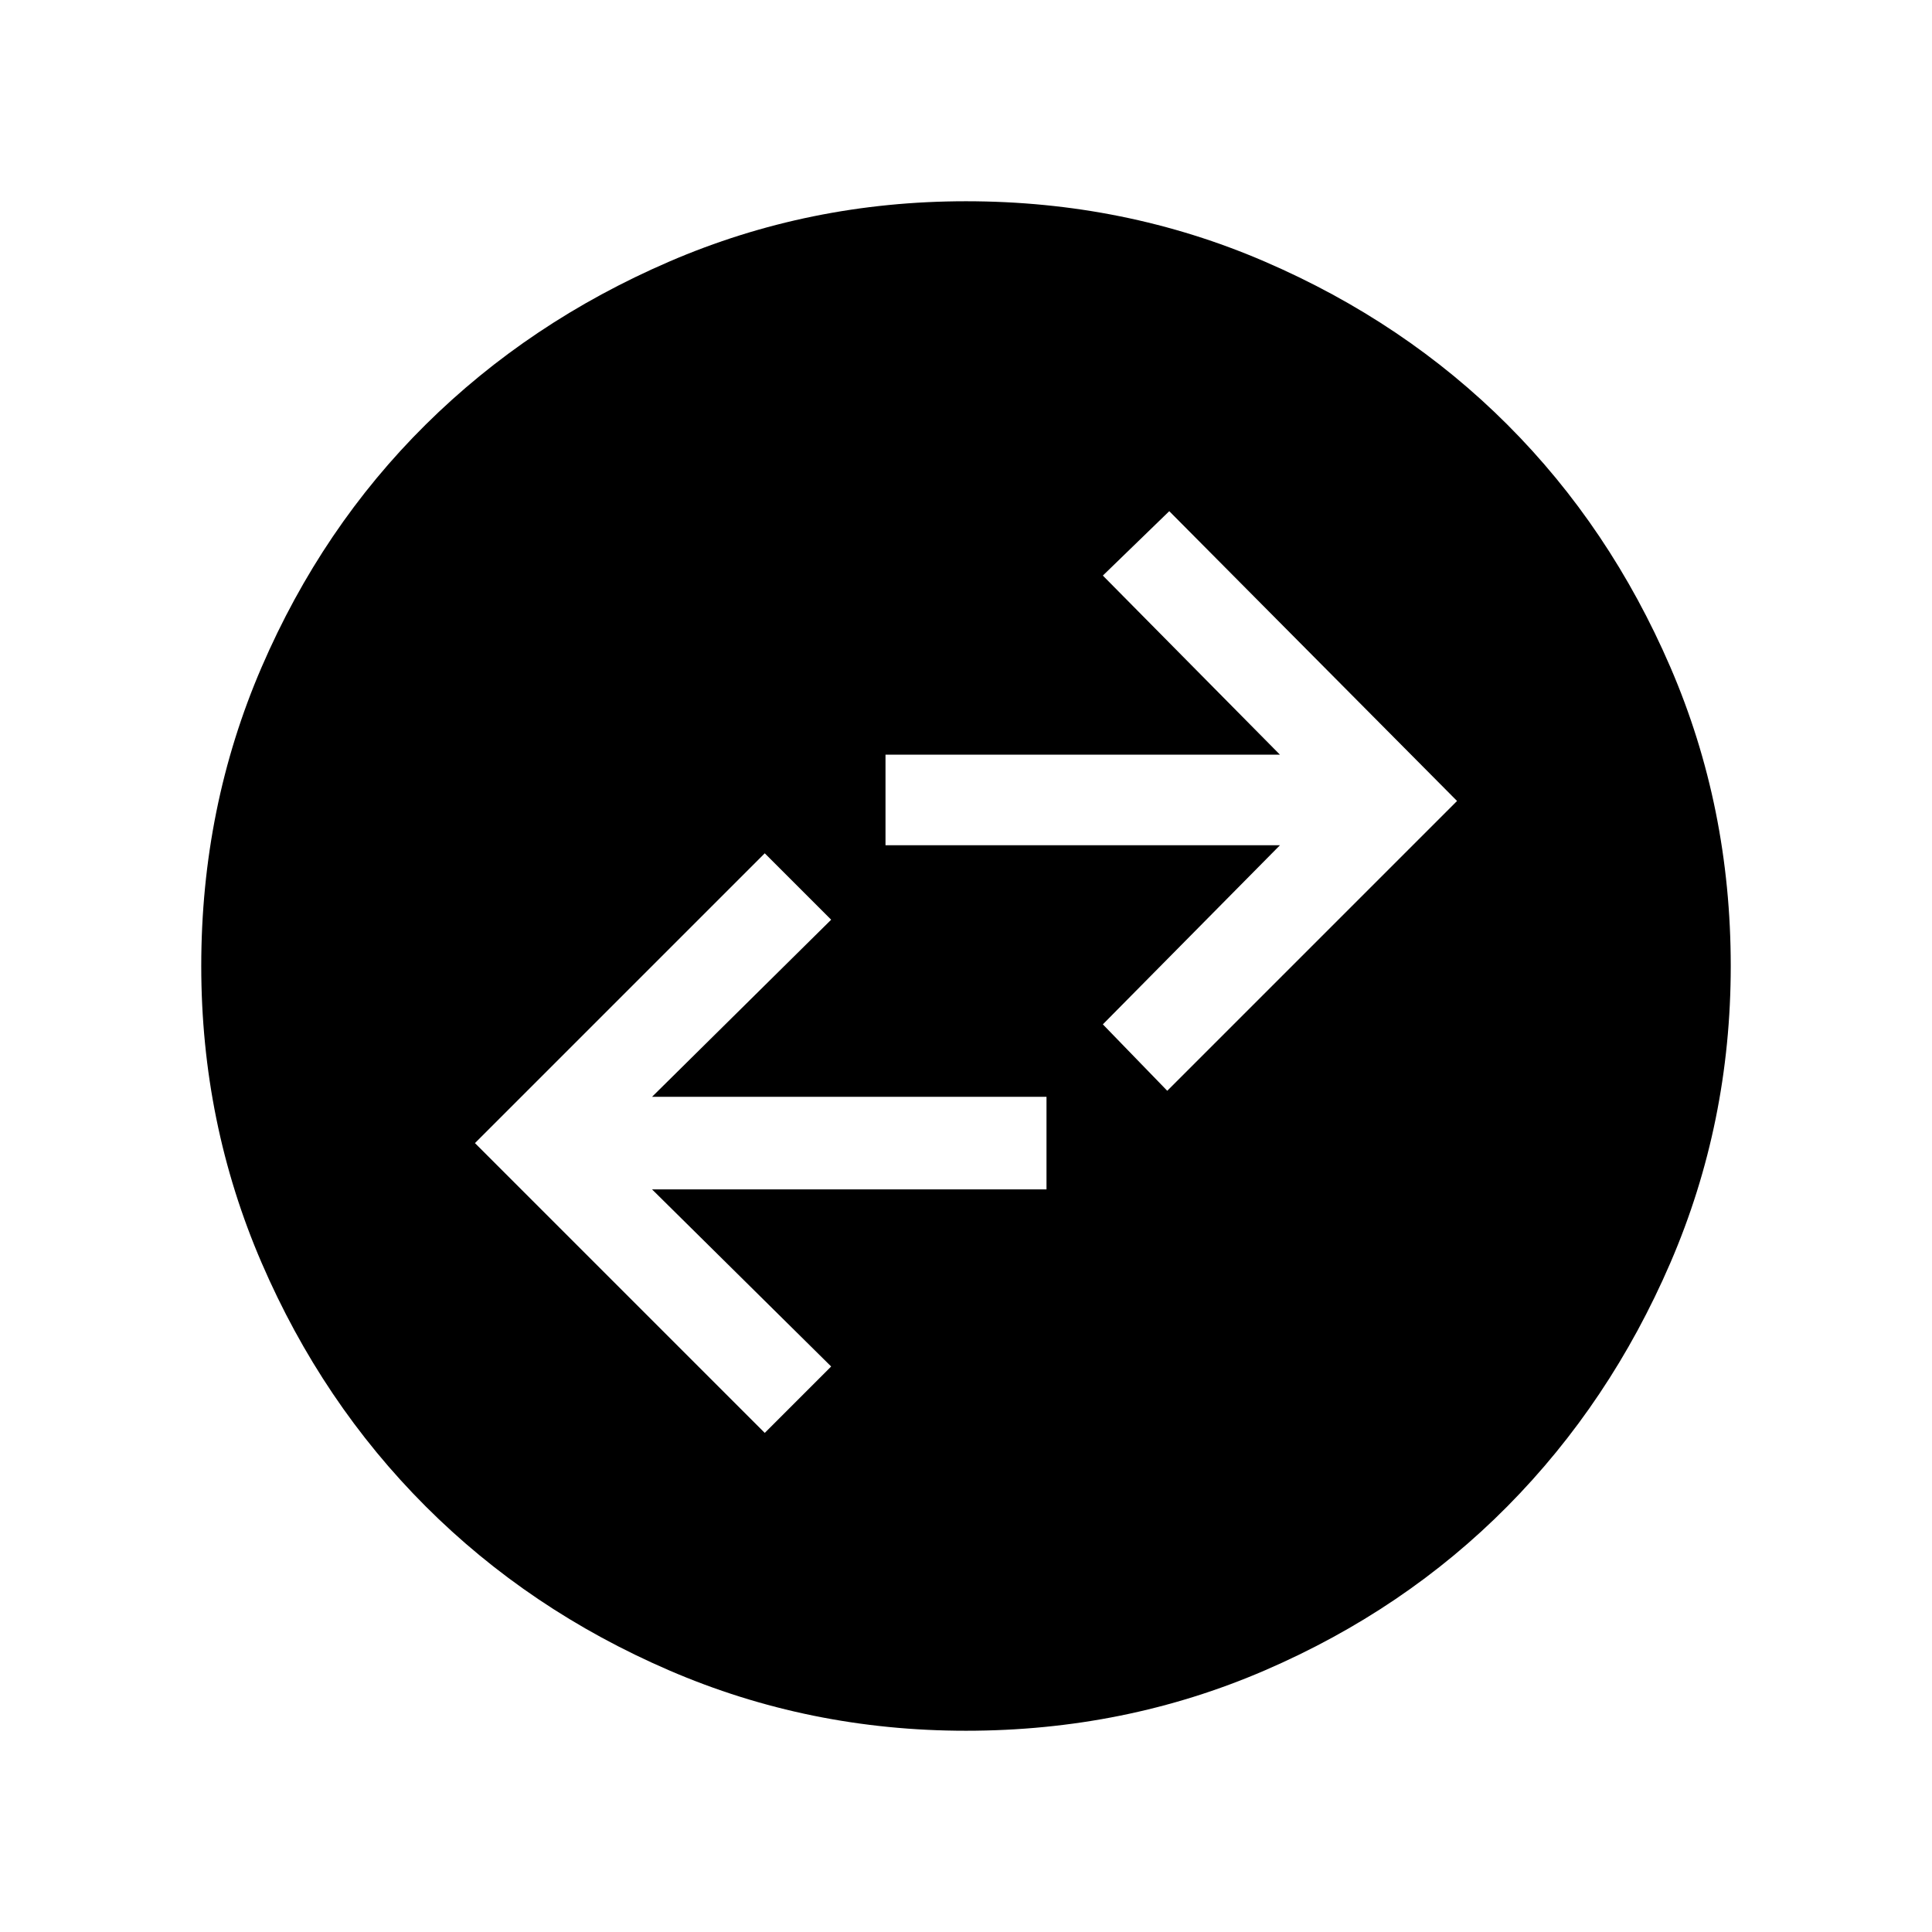 <svg xmlns="http://www.w3.org/2000/svg" width="48" height="48" viewBox="0 0 48 48"><path d="m19 35.6 1.65-1.65-4.45-4.4H26v-2.3h-9.8l4.45-4.4L19 21.2l-7.2 7.2Zm10-8.5 7.2-7.2-7.15-7.2-1.65 1.6 4.4 4.45H22V21h9.8l-4.4 4.45ZM24 43q-3.9 0-7.375-1.5t-6.05-4.075Q8 34.85 6.5 31.375 5 27.9 5 24q0-3.95 1.5-7.425Q8 13.1 10.575 10.55 13.15 8 16.625 6.5 20.1 5 24 5q3.95 0 7.425 1.5Q34.9 8 37.45 10.55 40 13.1 41.5 16.575 43 20.05 43 24q0 3.9-1.5 7.375t-4.05 6.05Q34.9 40 31.425 41.5 27.95 43 24 43Z"/></svg>